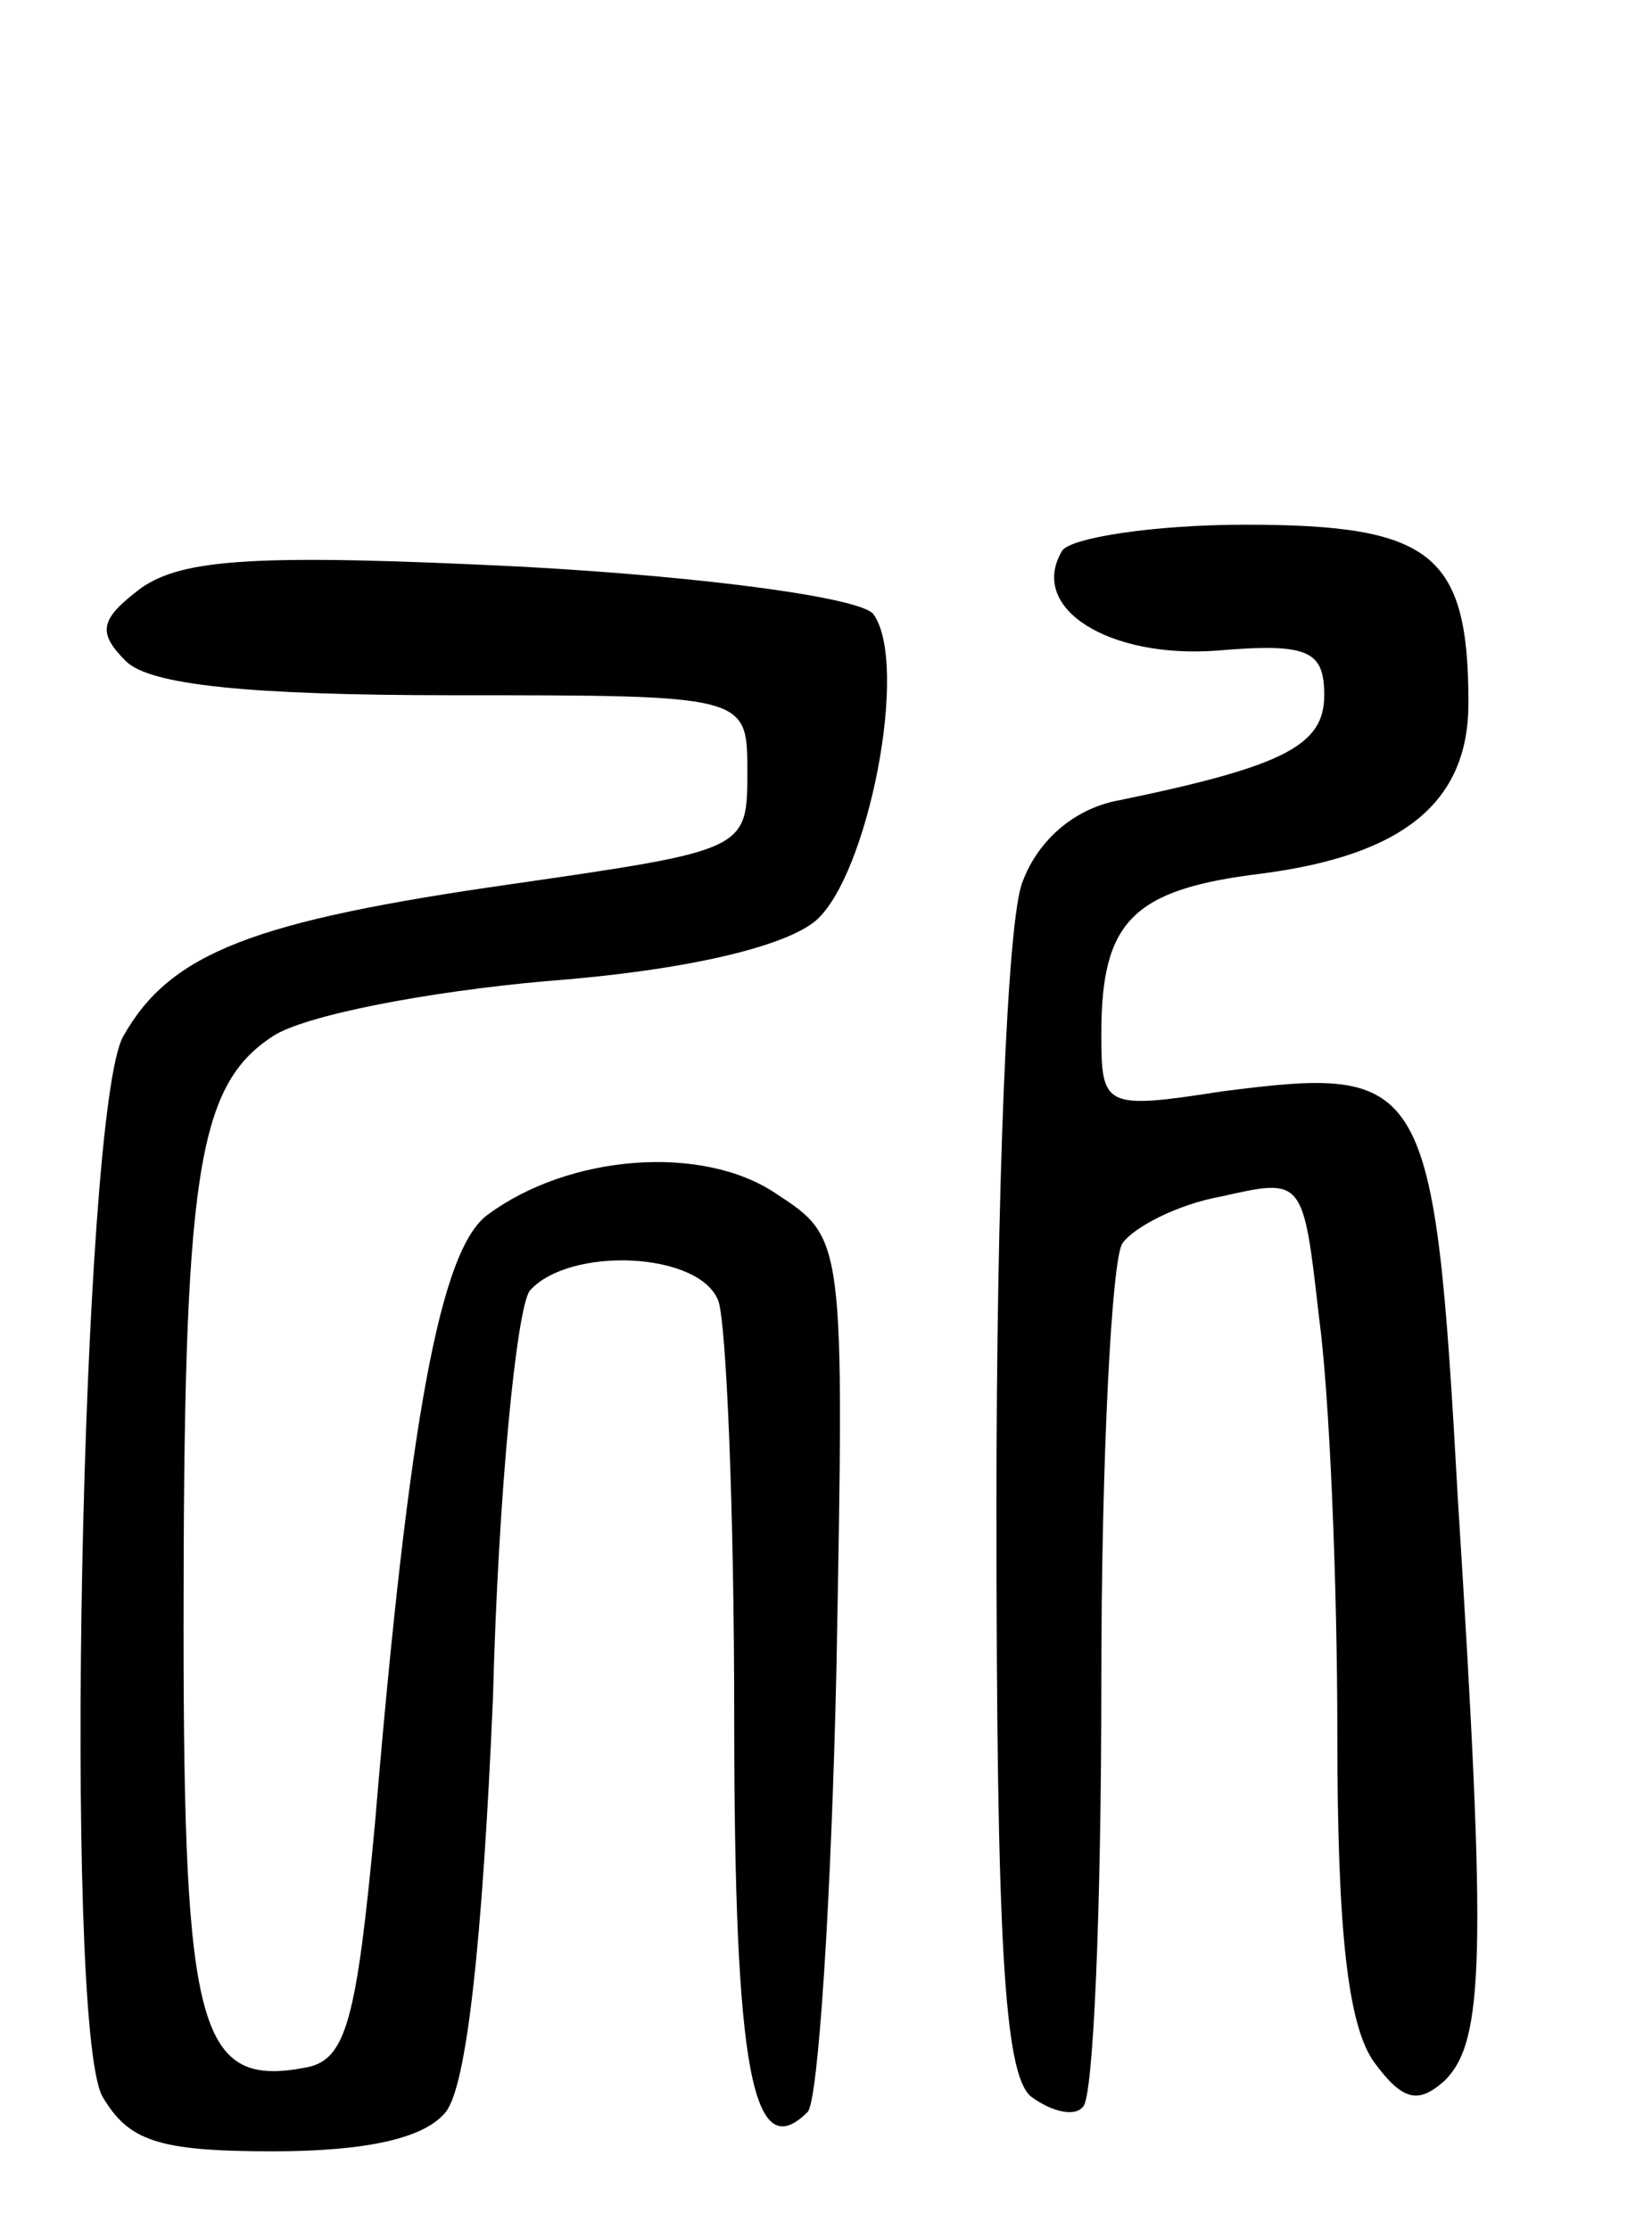 <svg version="1.0" xmlns="http://www.w3.org/2000/svg"
 width="63pt" height="85pt" viewBox="0 0 63 85"
 preserveAspectRatio="xMidYMid meet">
<g transform="translate(0,85) scale(0.1,-0.1)"
fill="#000000" stroke="none">
<path d="M405 640 c-13 -22 18 -41 59 -38 35 3 41 0 41 -17 0 -19 -15 -27 -78
-40 -17 -3 -31 -15 -37 -31 -6 -14 -10 -121 -10 -238 0 -167 3 -216 13 -225 8
-6 17 -8 20 -4 4 3 7 76 7 162 0 86 4 161 8 167 4 6 21 15 38 18 31 7 31 7 37
-46 4 -29 7 -101 7 -159 0 -75 4 -111 14 -125 11 -15 17 -16 27 -7 15 15 16
47 5 221 -9 162 -12 166 -90 156 -45 -7 -46 -6 -46 22 0 43 12 55 61 61 54 7
79 27 79 65 0 57 -14 68 -85 68 -35 0 -67 -5 -70 -10z"/>
<path d="M54 626 c-16 -12 -17 -17 -6 -28 9 -9 46 -13 125 -13 112 0 112 0
112 -29 0 -30 0 -30 -90 -43 -98 -14 -130 -26 -148 -58 -16 -28 -23 -376 -8
-404 10 -17 21 -21 65 -21 36 0 58 5 66 15 8 10 14 65 18 158 2 78 9 148 14
155 15 17 65 15 72 -4 3 -9 6 -80 6 -159 0 -134 7 -171 28 -150 4 4 9 80 11
170 3 163 3 163 -23 180 -28 19 -79 15 -110 -8 -18 -13 -30 -77 -43 -232 -7
-75 -11 -90 -26 -93 -41 -8 -47 13 -47 168 0 172 5 206 34 225 12 8 59 17 104
21 53 4 91 13 103 23 20 17 36 98 22 117 -5 6 -61 14 -134 18 -101 5 -129 3
-145 -8z"/>
</g>
</svg>
